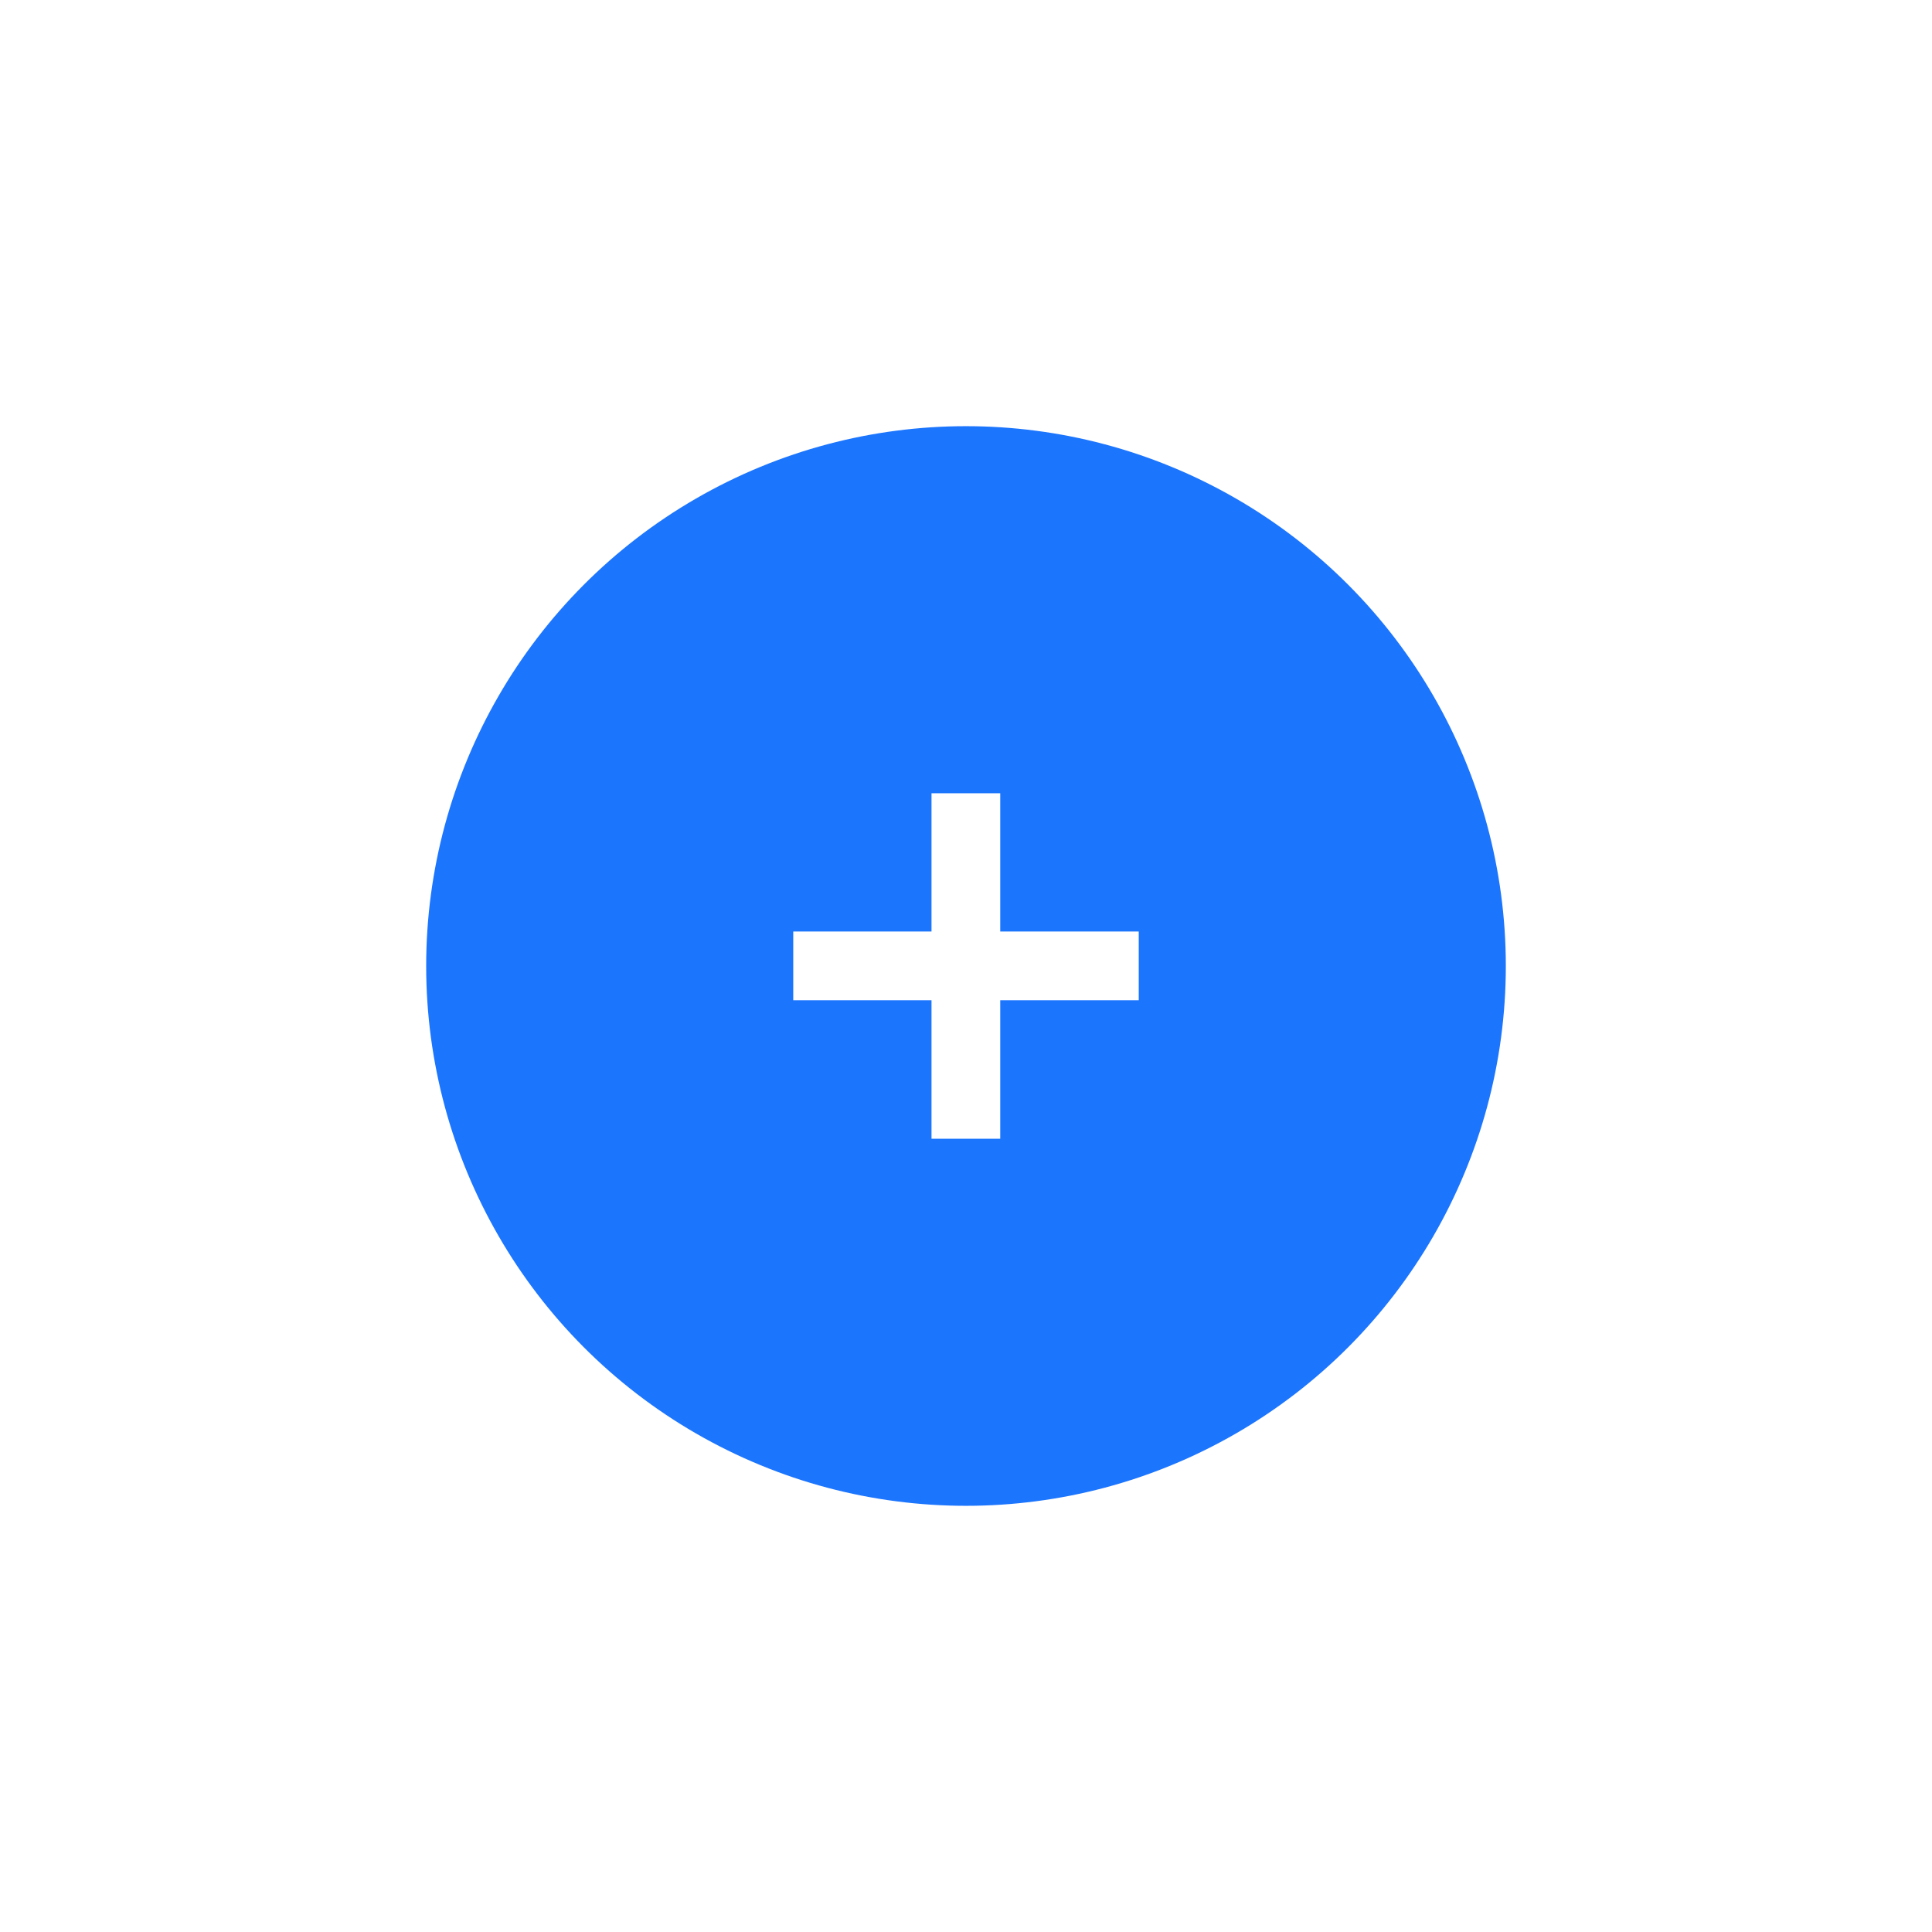 <svg width="68" height="68" viewBox="0 0 68 68" fill="none" xmlns="http://www.w3.org/2000/svg">
<g filter="url(#filter0_d_122_99)">
<circle cx="34" cy="34" r="19" fill="#1C75FD"/>
</g>
<path d="M32.786 40.08H35.205V35.205H40.08V32.786H35.205V27.92H32.786V32.786H27.92V35.205H32.786V40.08Z" fill="white"/>
<defs>
<filter id="filter0_d_122_99" x="0" y="0" width="68" height="68" filterUnits="userSpaceOnUse" color-interpolation-filters="sRGB">
<feFlood flood-opacity="0" result="BackgroundImageFix"/>
<feColorMatrix in="SourceAlpha" type="matrix" values="0 0 0 0 0 0 0 0 0 0 0 0 0 0 0 0 0 0 127 0" result="hardAlpha"/>
<feMorphology radius="2" operator="dilate" in="SourceAlpha" result="effect1_dropShadow_122_99"/>
<feOffset/>
<feGaussianBlur stdDeviation="6.5"/>
<feComposite in2="hardAlpha" operator="out"/>
<feColorMatrix type="matrix" values="0 0 0 0 0.11 0 0 0 0 0.459 0 0 0 0 0.992 0 0 0 0.6 0"/>
<feBlend mode="normal" in2="BackgroundImageFix" result="effect1_dropShadow_122_99"/>
<feBlend mode="normal" in="SourceGraphic" in2="effect1_dropShadow_122_99" result="shape"/>
</filter>
</defs>
</svg>
